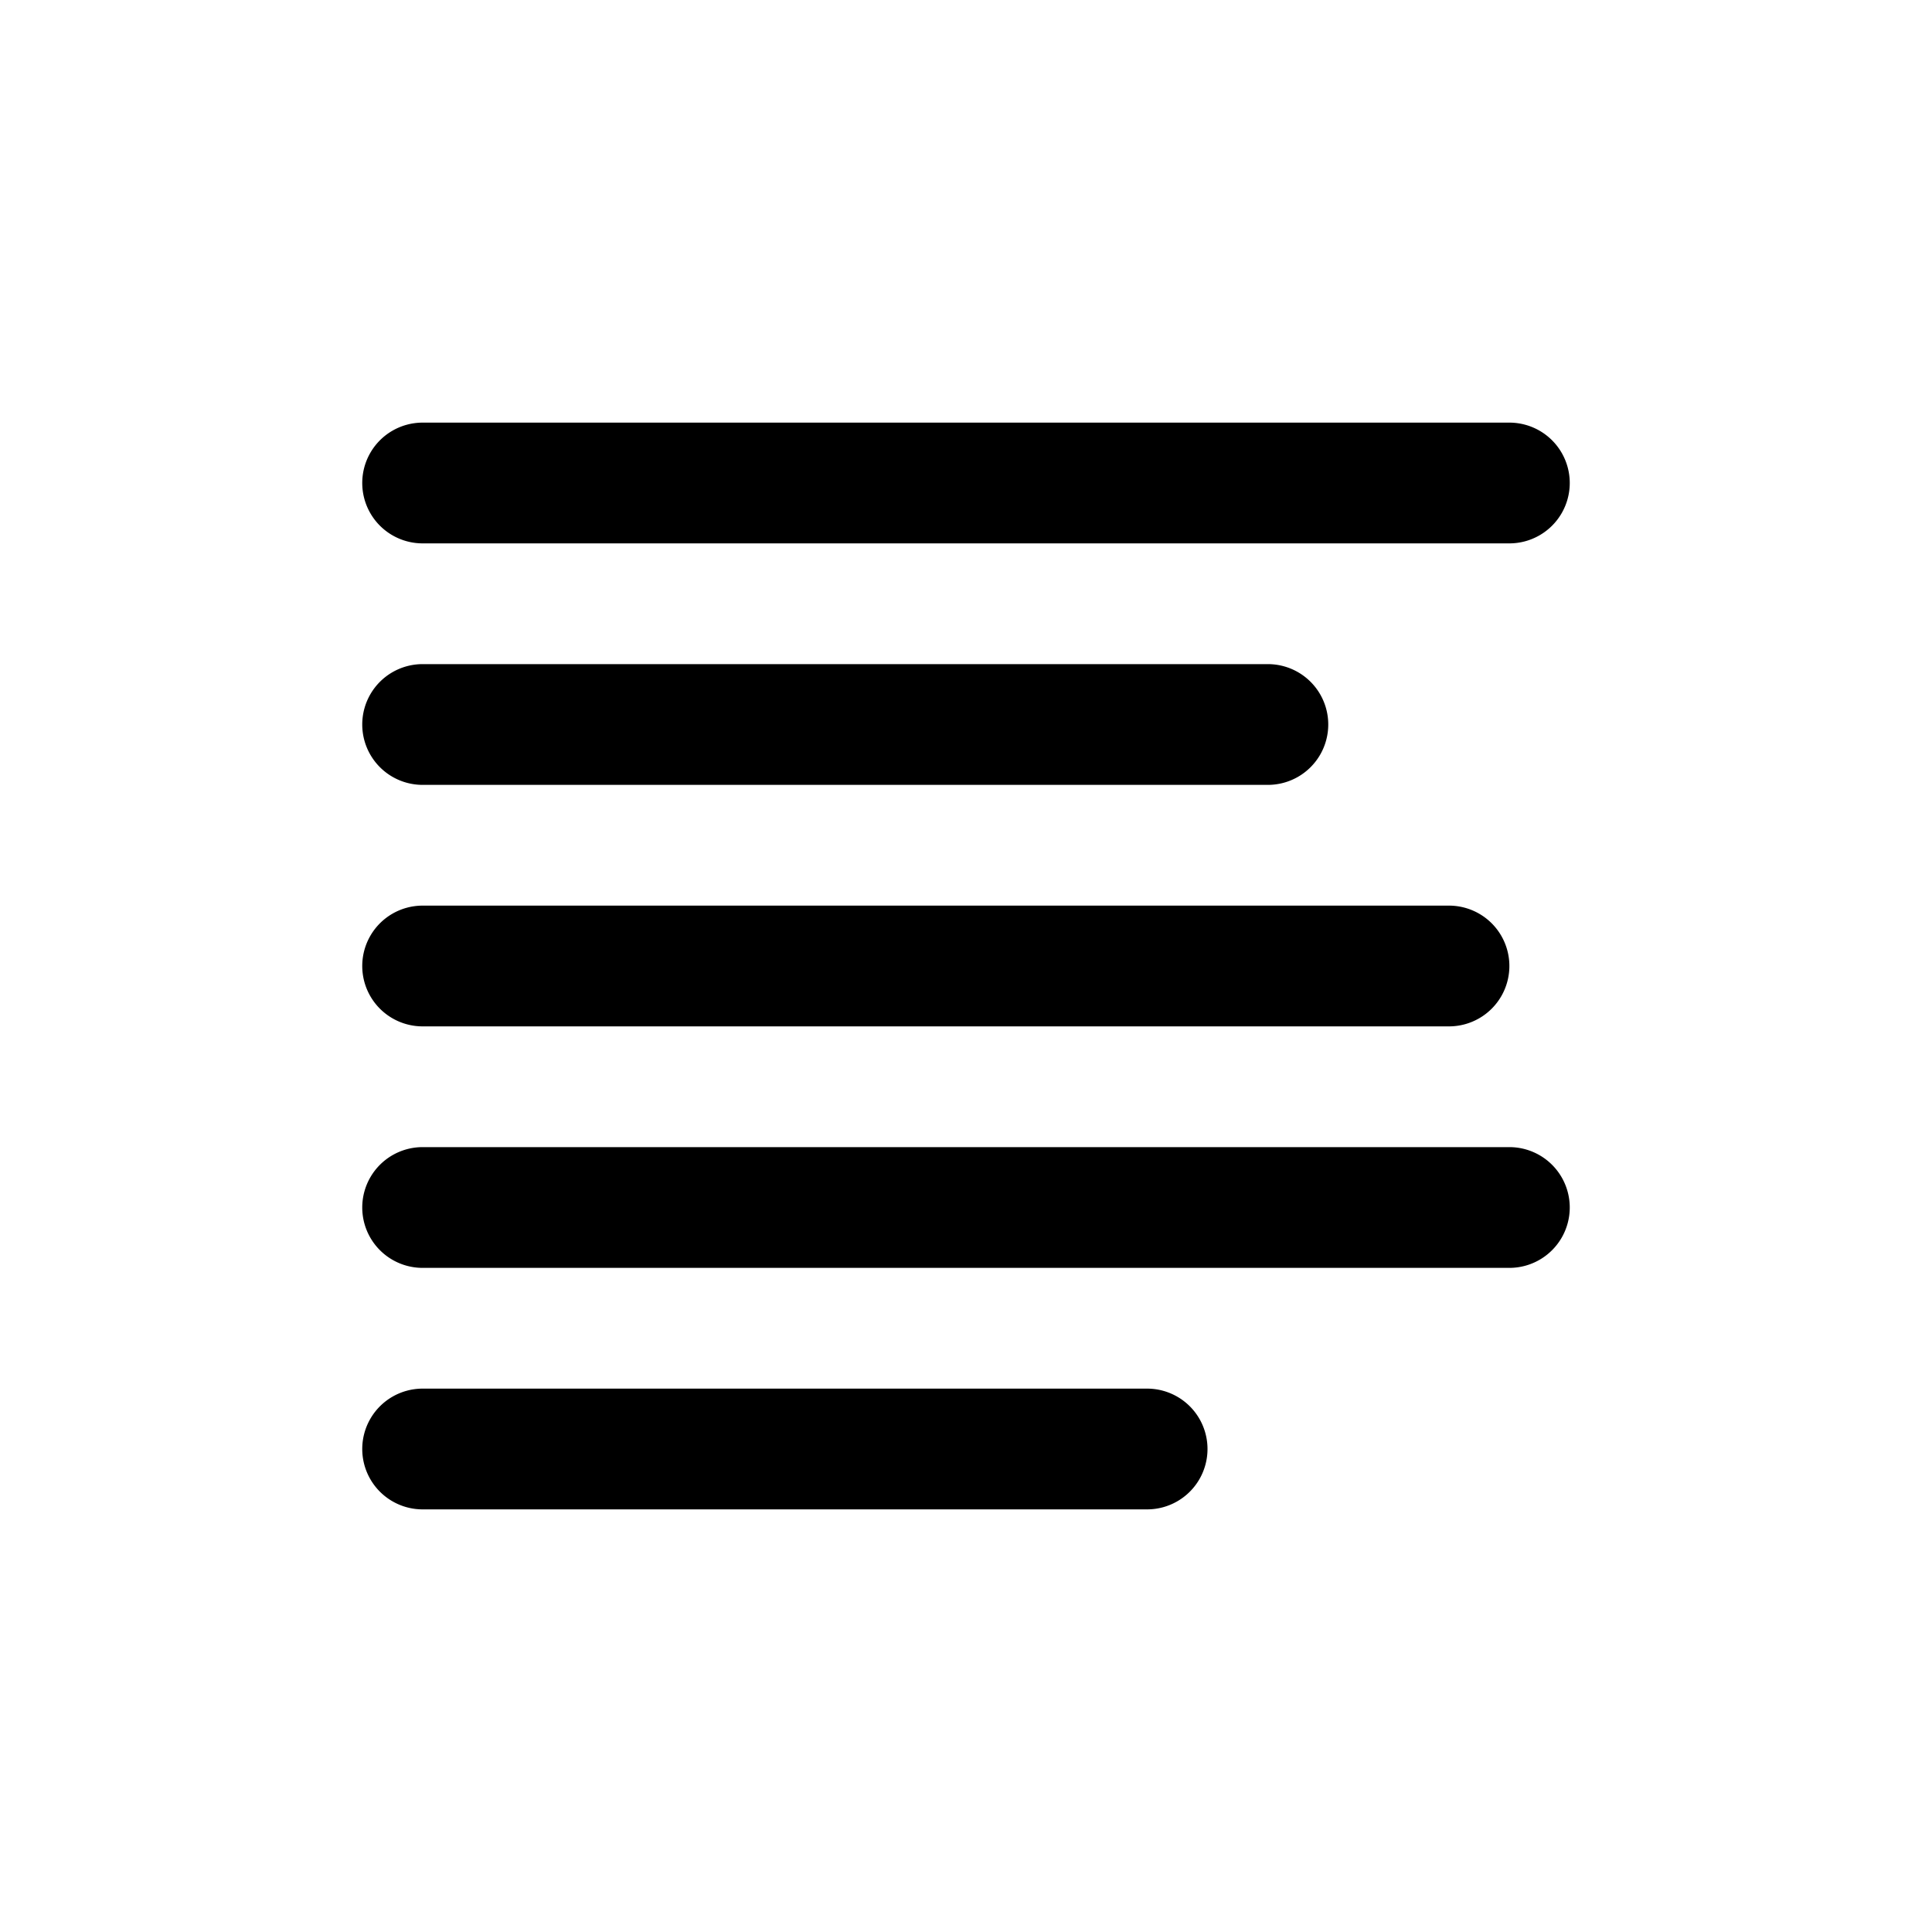 <svg id="Layer_1" data-name="Layer 1" xmlns="http://www.w3.org/2000/svg" width="64" height="64" viewBox="0 0 64 64">
  <defs>
    <style>
      .cls-1 {
        fill-rule: evenodd;
      }
    </style>
  </defs>
  <title>Icons 200</title>
  <path class="cls-1" d="M14,46H38a2,2,0,0,1,0,4H14A2,2,0,0,1,14,46Zm36-4H14a2,2,0,1,1,0-4H50A2,2,0,1,1,50,42ZM14,30H48a2,2,0,1,1,0,4H14A2,2,0,0,1,14,30Zm0-8H42a2,2,0,1,1,0,4H14A2,2,0,1,1,14,22Zm36-4H14a2,2,0,0,1,0-4H50A2,2,0,0,1,50,18Z"/>
</svg>
